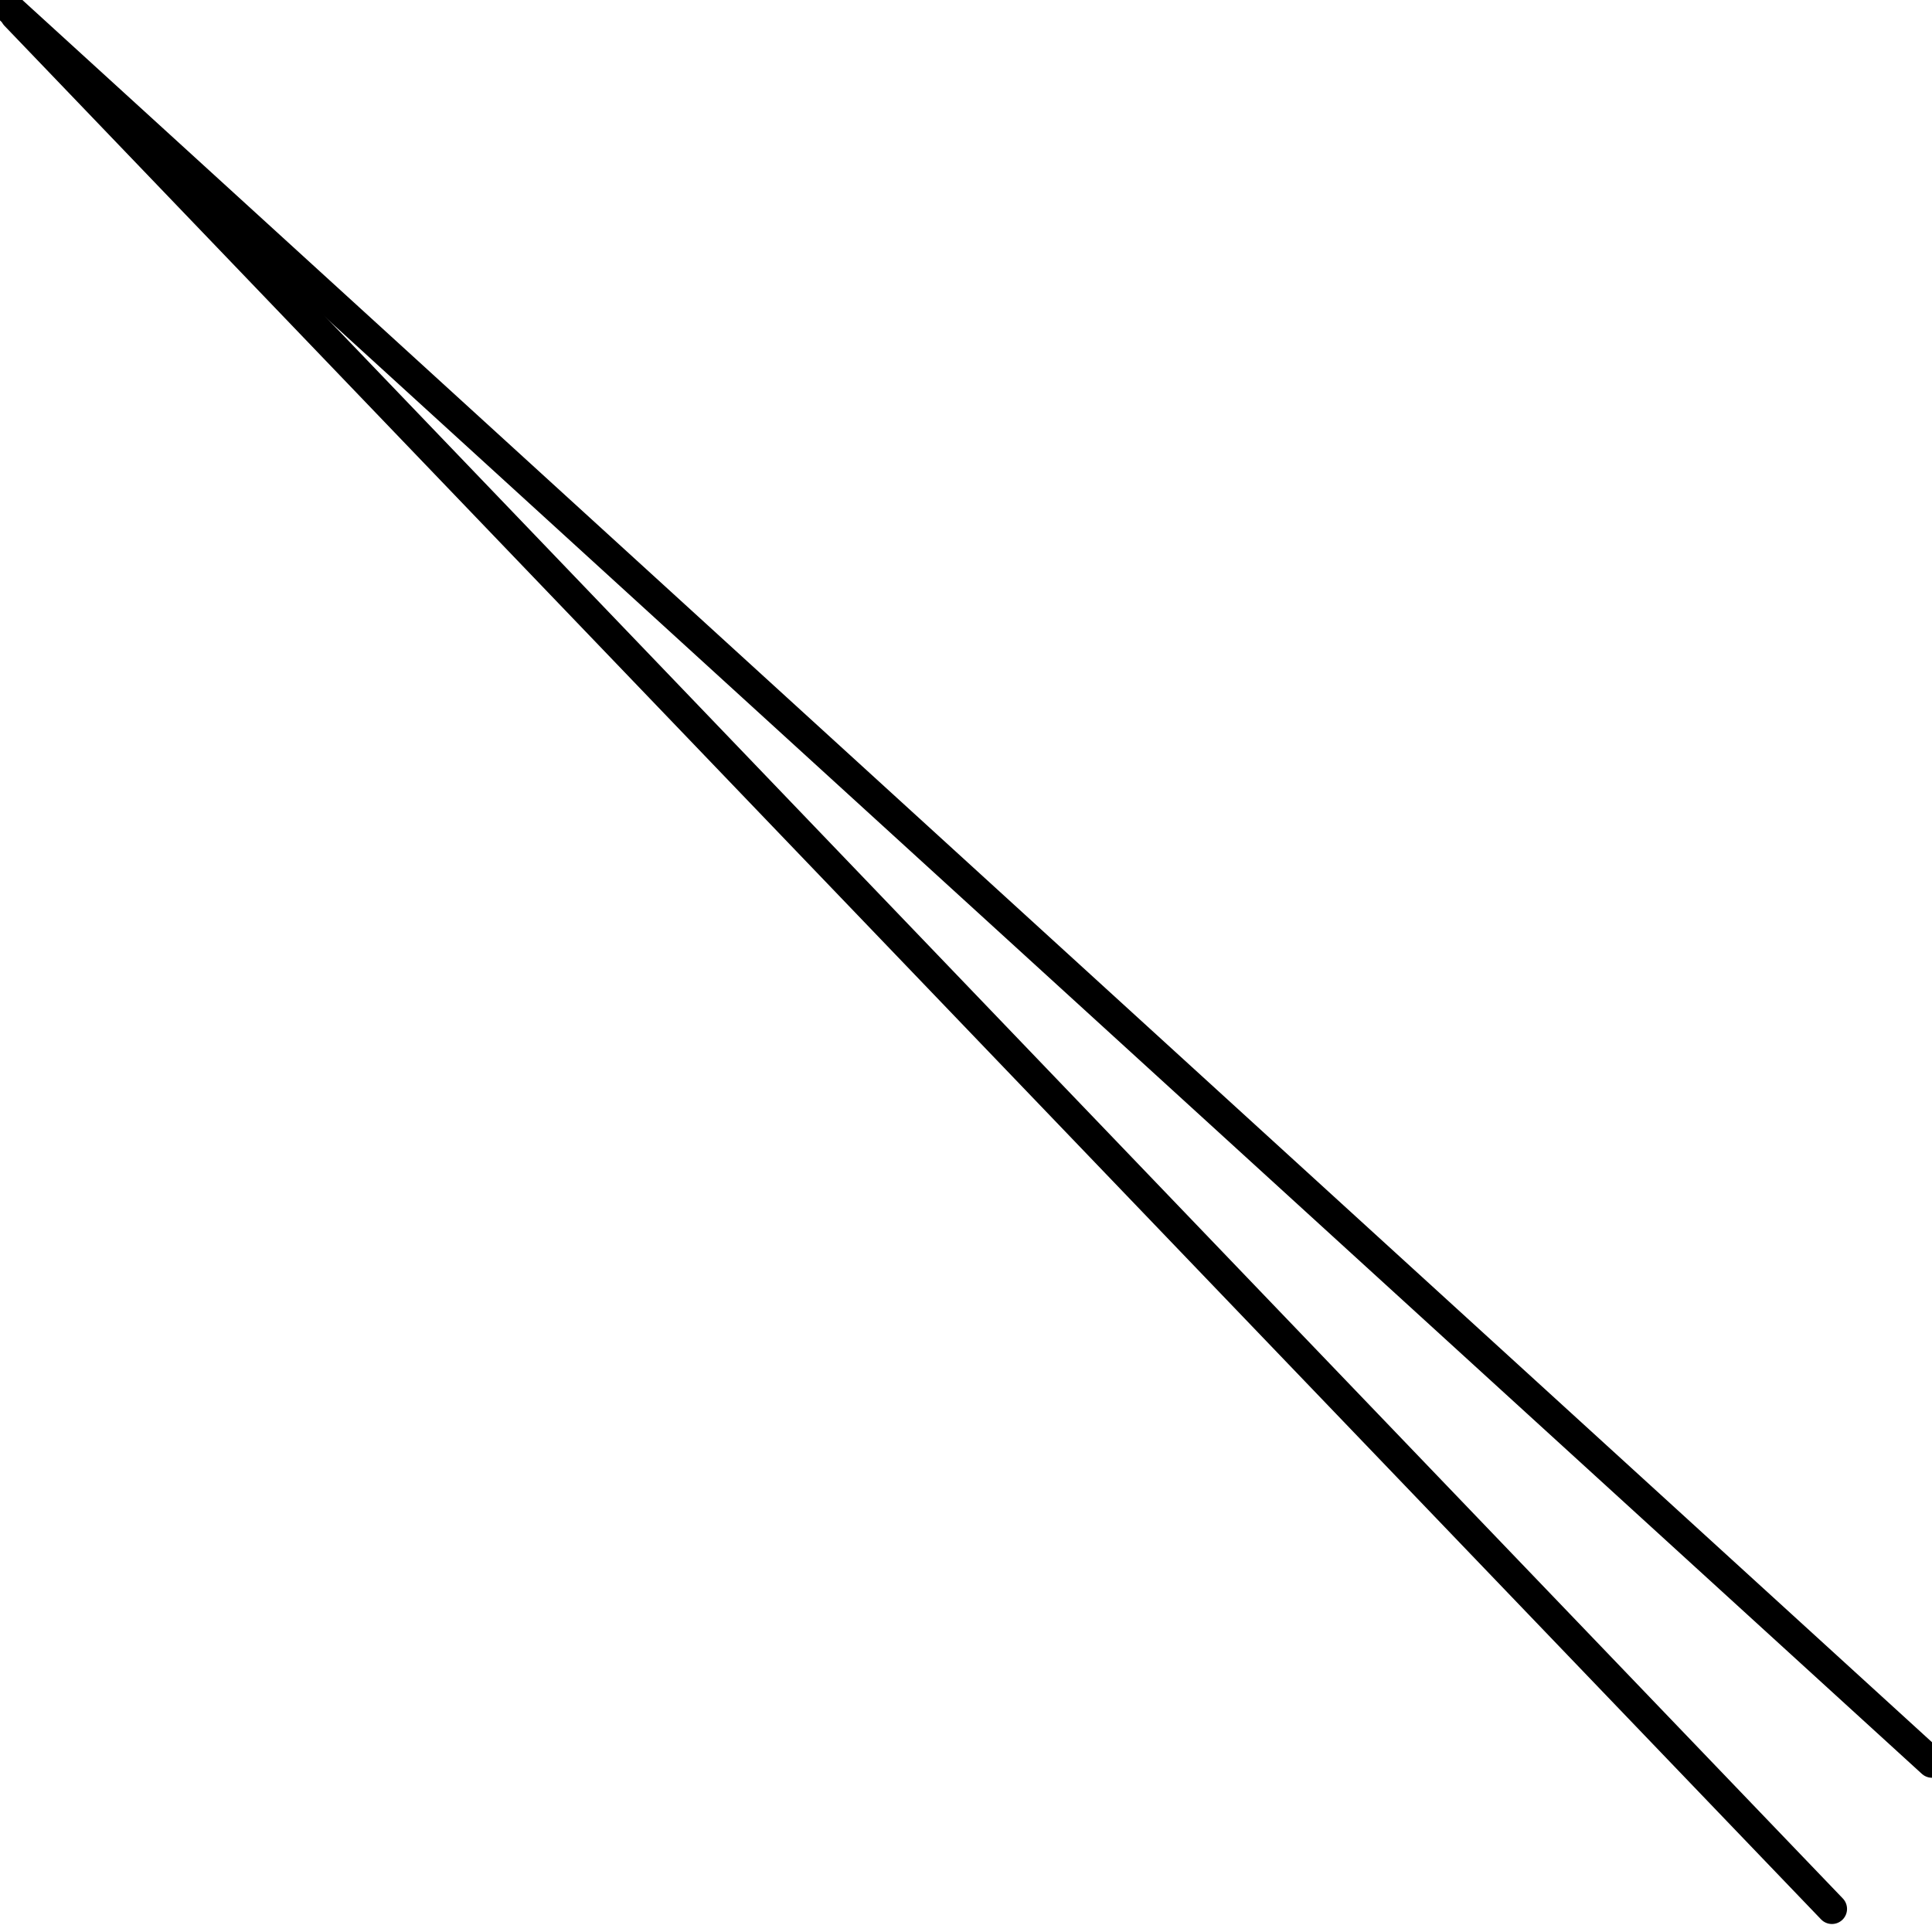 <?xml version="1.0" encoding="utf-8" ?>
<svg baseProfile="full" height="256" version="1.1" width="256" xmlns="http://www.w3.org/2000/svg" xmlns:ev="http://www.w3.org/2001/xml-events" xmlns:xlink="http://www.w3.org/1999/xlink"><defs /><polyline fill="none" points="2.04,2.04 242.741,252.94" stroke="black" stroke-linecap="round" stroke-width="4" /><polyline fill="none" points="0.0,0.0 256.0,233.562" stroke="black" stroke-linecap="round" stroke-width="4" /></svg>